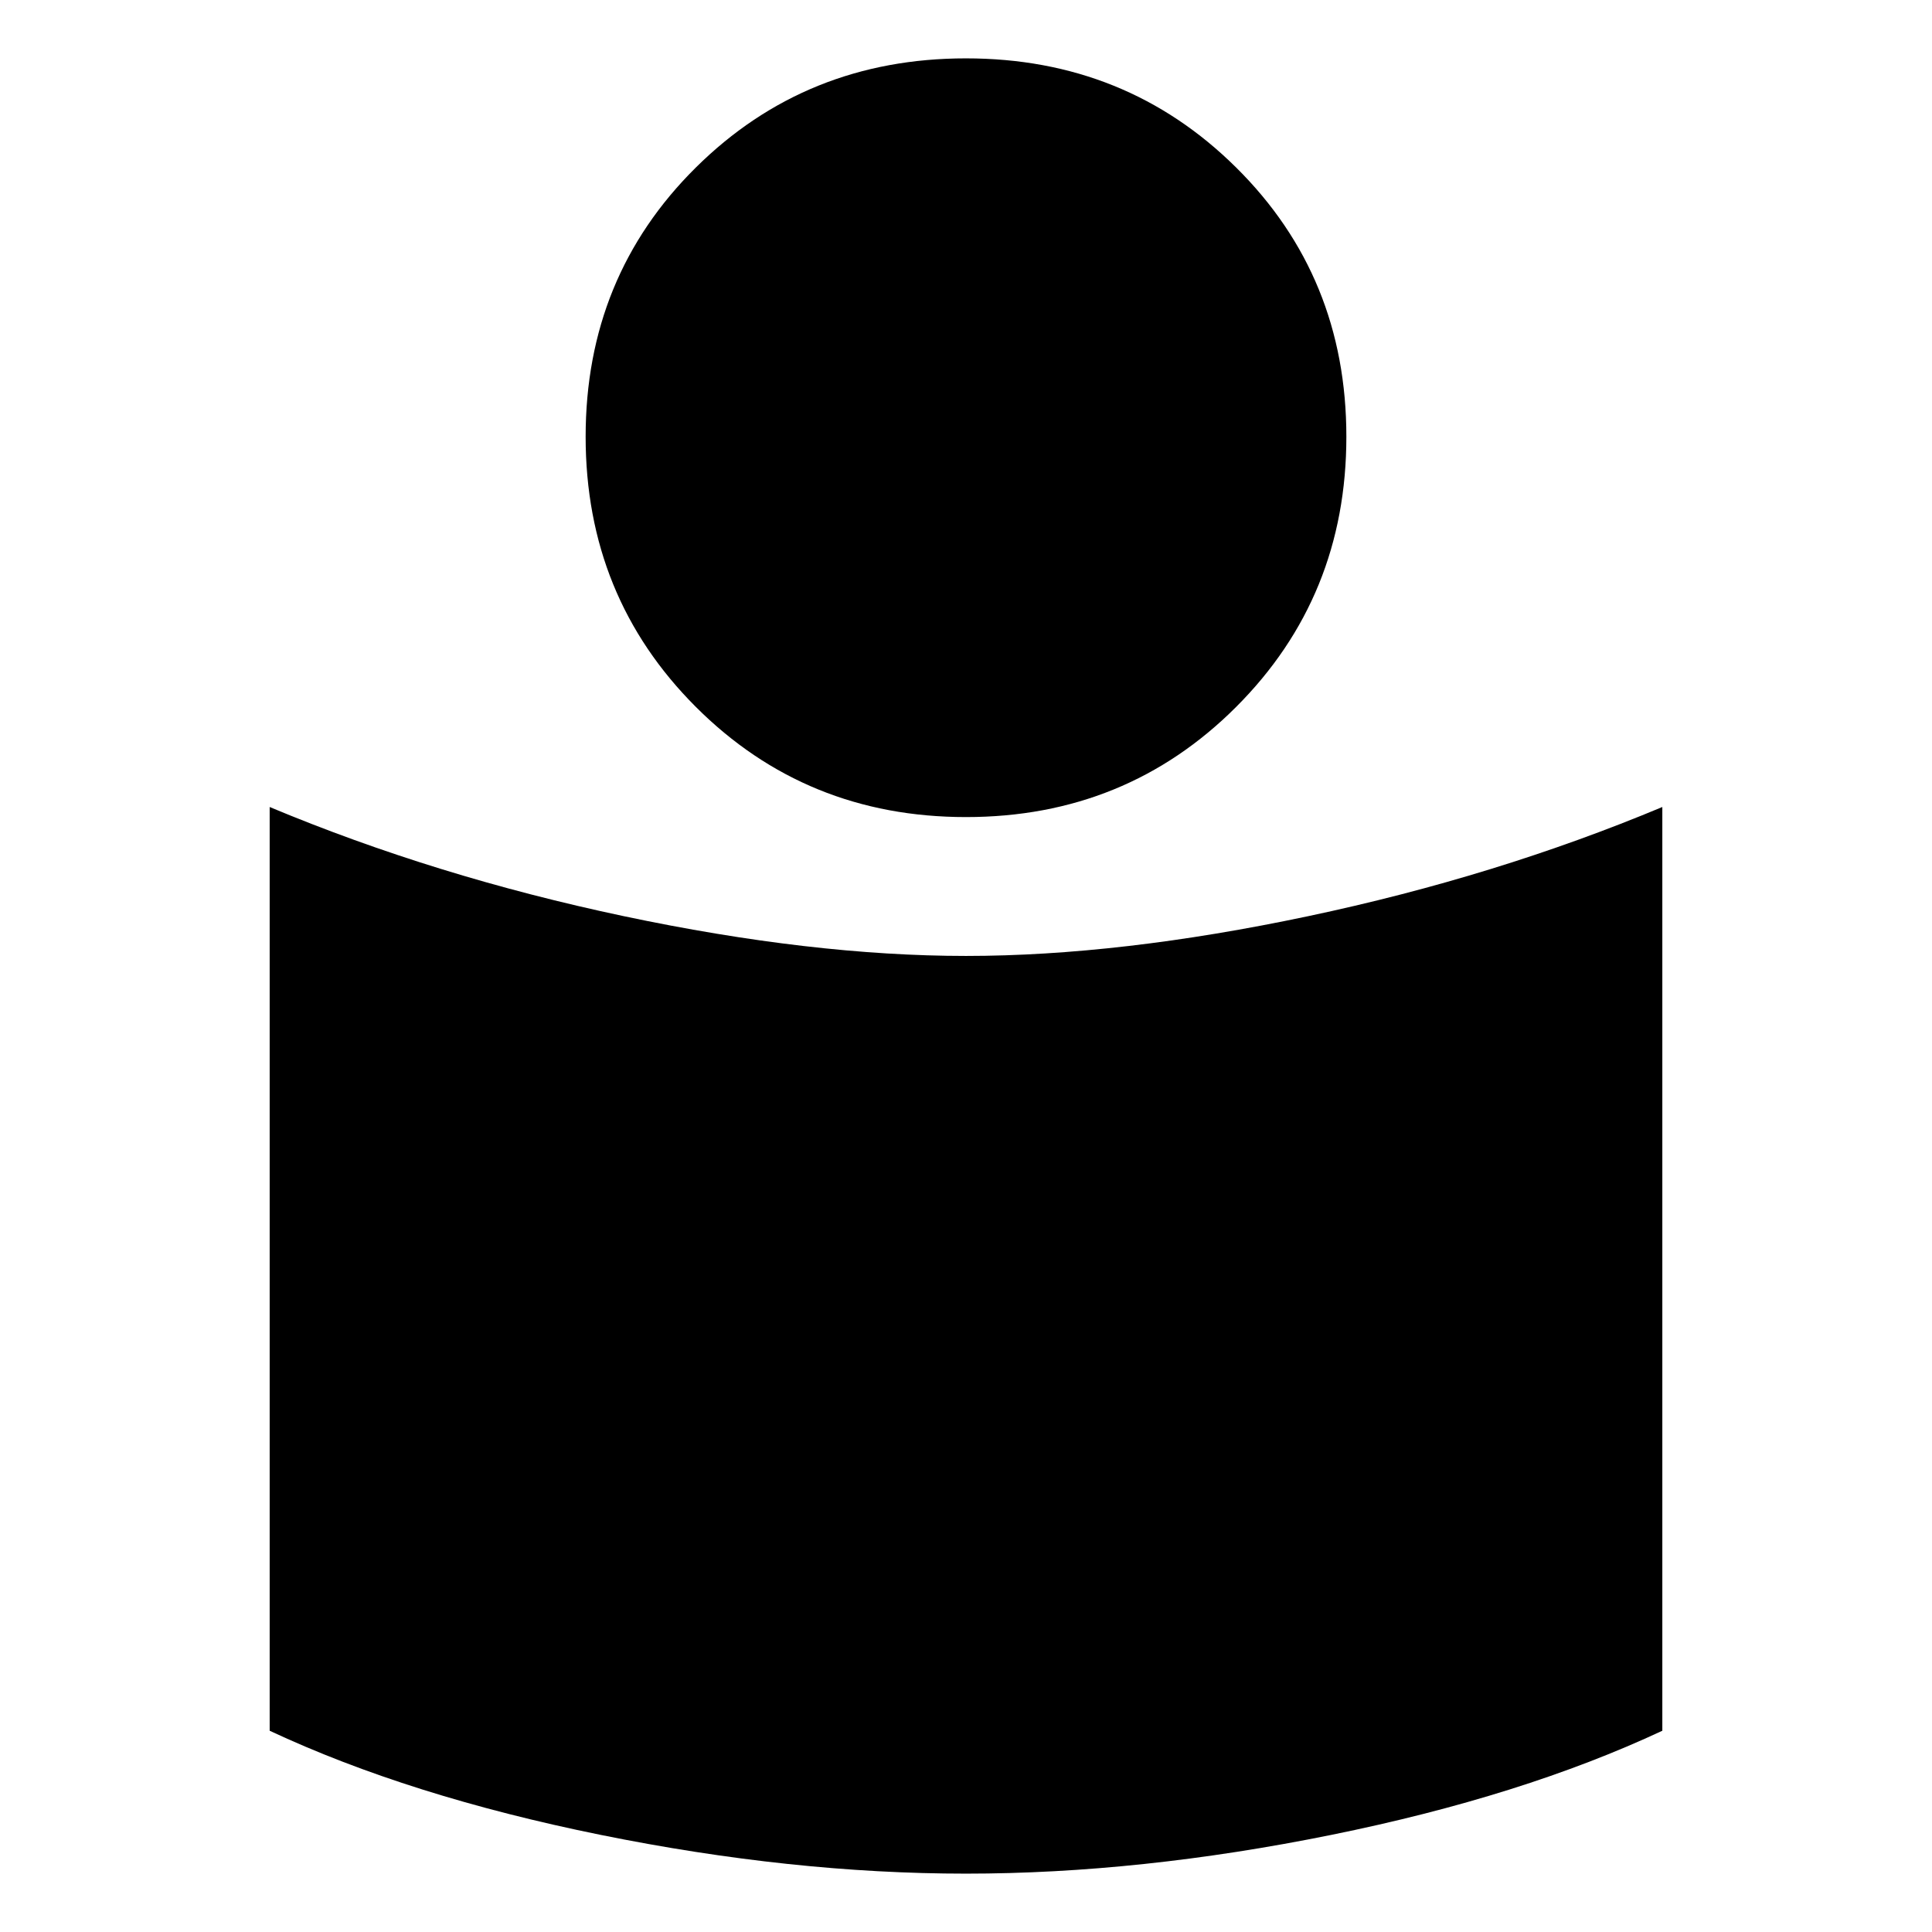 <svg xmlns="http://www.w3.org/2000/svg" height="24" viewBox="0 -960 960 960" width="24"><path d="M480-485q76.5 0 170-19.75T826-559v459q-69.5 32.5-164.5 51.75T480-29q-86.5 0-181.5-19.25T134-100v-459q82.5 34.5 176 54.25T480-485Zm0-446q79.5 0 134.25 54.25T669-743q0 79.5-54.75 134.25T480-554q-79.5 0-134.25-54.75T291-743q0-79.5 54.75-133.75T480-931Z"/></svg>